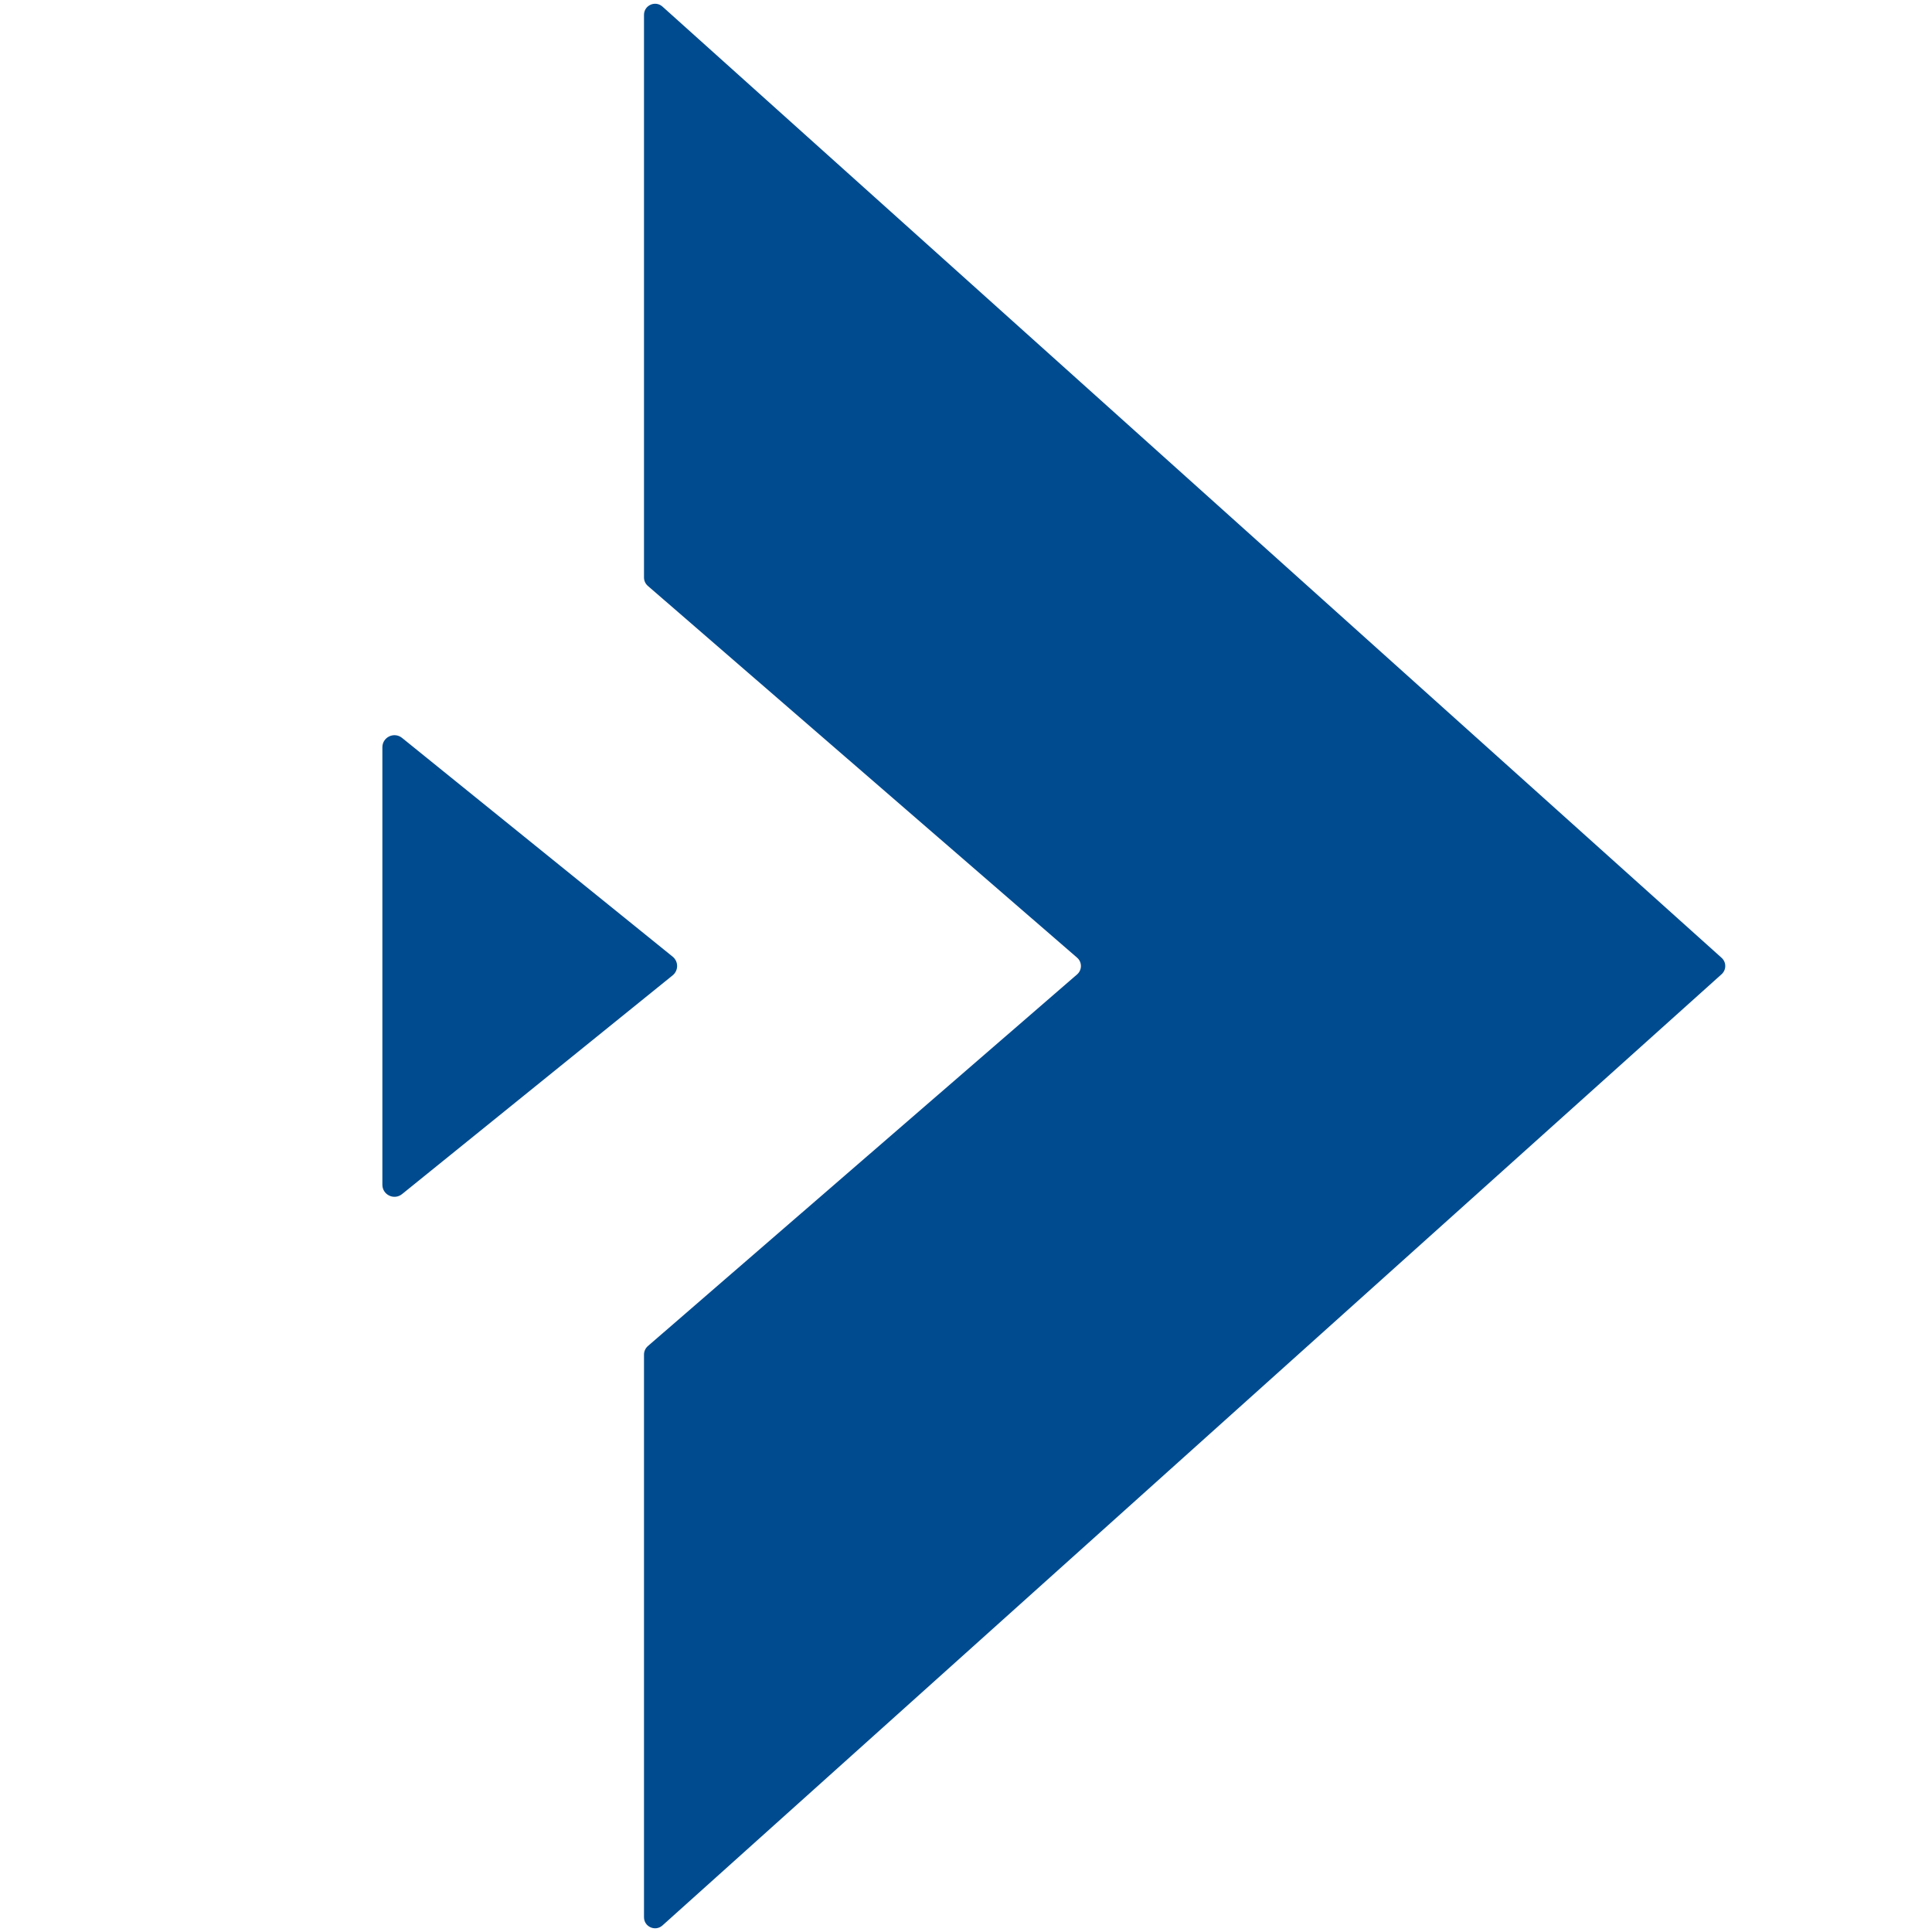 <svg width="48" height="48" viewBox="0 0 48 48" fill="none" xmlns="http://www.w3.org/2000/svg">
<path fill-rule="evenodd" clip-rule="evenodd" d="M16 0.369C16 0.131 16.282 0.005 16.459 0.164L42.772 23.796C42.894 23.905 42.894 24.096 42.772 24.205L16.459 47.837C16.282 47.996 16 47.871 16 47.633L16 33.653C16 33.573 16.035 33.497 16.095 33.444L26.76 24.209C26.887 24.099 26.887 23.902 26.76 23.793L16.095 14.556C16.035 14.504 16 14.428 16 14.348L16 0.369Z" fill="#004B8F"/>
<path d="M16.711 24.233C16.86 24.113 16.86 23.887 16.711 23.767L9.989 18.333C9.792 18.174 9.5 18.314 9.5 18.566L9.5 29.434C9.5 29.686 9.792 29.826 9.989 29.667L16.711 24.233Z" fill="#004B8F"/>
</svg>
